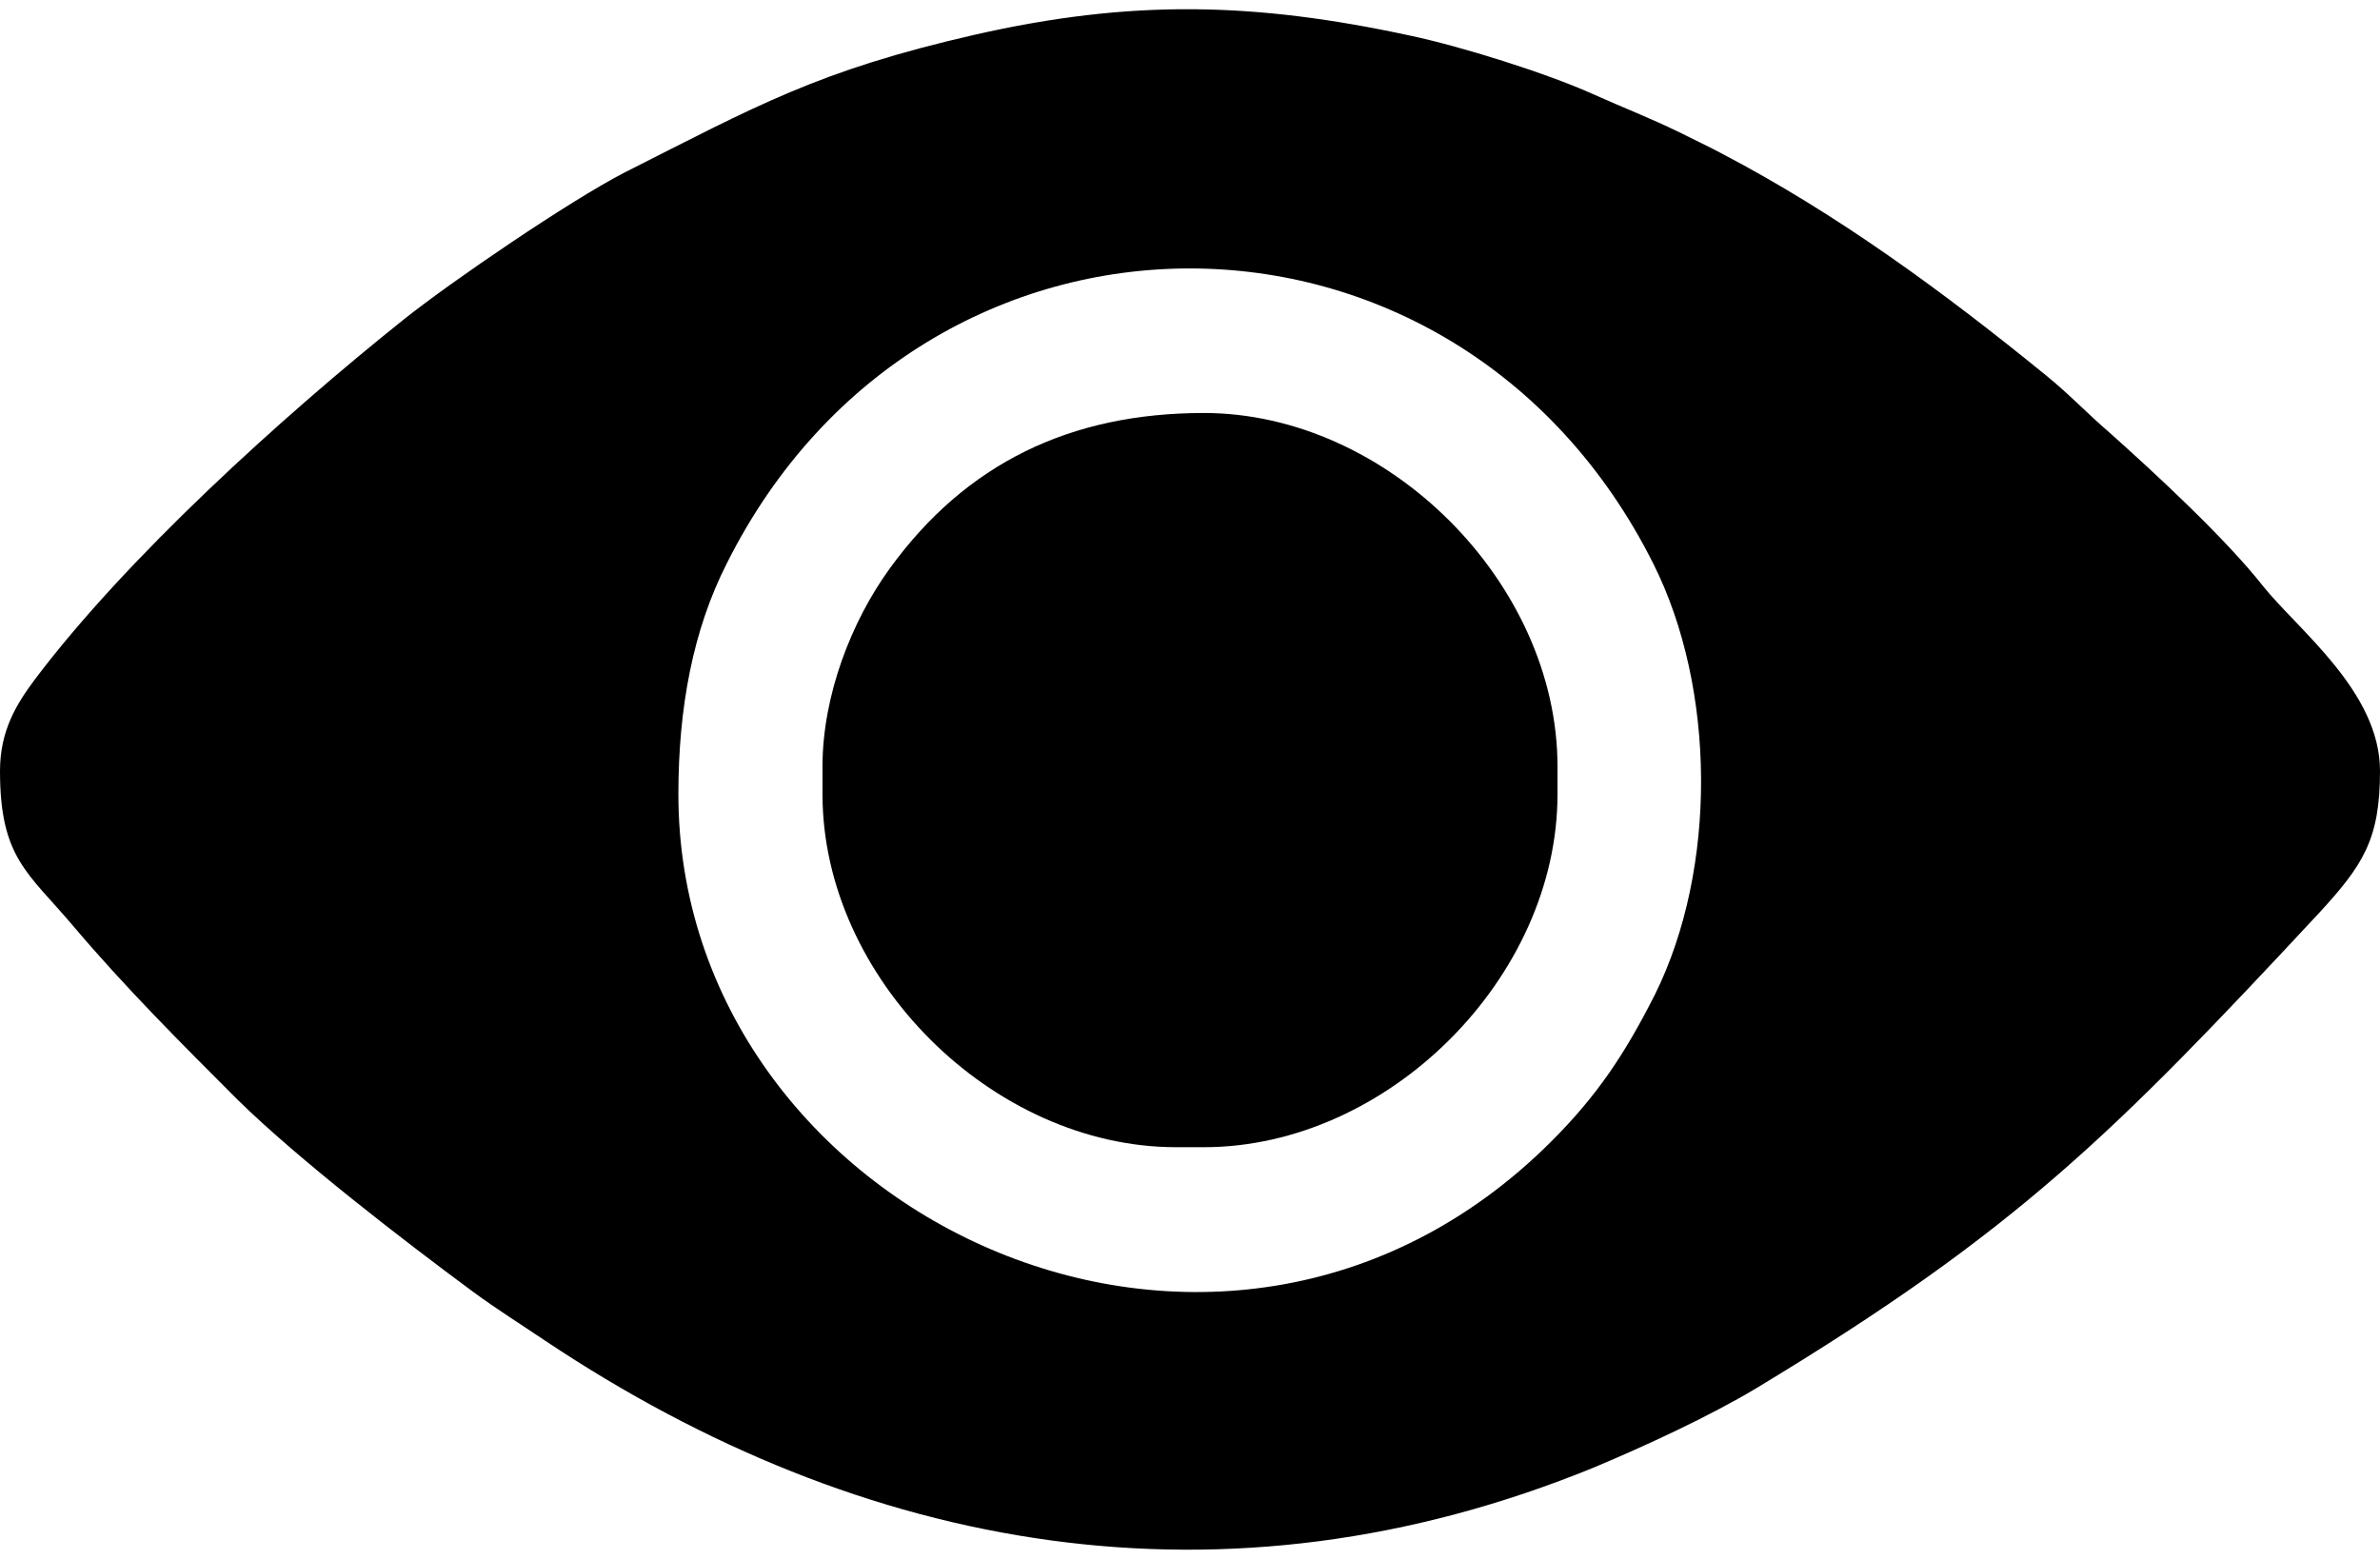 <?xml version="1.0" encoding="UTF-8"?>
<!DOCTYPE svg PUBLIC "-//W3C//DTD SVG 1.1//EN" "http://www.w3.org/Graphics/SVG/1.1/DTD/svg11.dtd">
<!-- Creator: CorelDRAW 2019 (64-Bit) -->
<svg xmlns="http://www.w3.org/2000/svg" xml:space="preserve" width="29px" height="19px" version="1.1" style="shape-rendering:geometricPrecision; text-rendering:geometricPrecision; image-rendering:optimizeQuality; fill-rule:evenodd; clip-rule:evenodd"
viewBox="0 0 37.82 24.49"
 xmlns:xlink="http://www.w3.org/1999/xlink"
 xmlns:xodm="http://www.corel.com/coreldraw/odm/2003">
 <defs>
  <style type="text/css">
   <![CDATA[
    .fil0 {fill:black}
   ]]>
  </style>
 </defs>
 <g id="Layer_x0020_1">
  <g id="_2631739307056">
   <path class="fil0" d="M10.78 12.48c0,-1.37 0.23,-2.61 0.77,-3.67 3.13,-6.25 11.58,-6.25 14.72,0 1,1.99 1.02,4.85 0.03,6.85 -0.48,0.95 -0.92,1.61 -1.65,2.34 -5.27,5.26 -13.87,1.14 -13.87,-5.52zm-10.78 -0.37c0,1.38 0.44,1.61 1.16,2.46 0.82,0.97 1.72,1.87 2.62,2.77 0.97,0.95 2.63,2.23 3.74,3.05 0.38,0.28 0.75,0.51 1.15,0.78 5.05,3.37 10.79,4.41 16.66,2.01 0.81,-0.34 1.83,-0.81 2.58,-1.26 4.14,-2.5 5.68,-4.05 8.93,-7.54 0.71,-0.77 0.98,-1.18 0.98,-2.27 0,-1.26 -1.3,-2.24 -1.86,-2.94 -0.59,-0.75 -1.7,-1.78 -2.44,-2.44 -0.35,-0.3 -0.65,-0.62 -1.01,-0.91 -1.62,-1.32 -3.32,-2.57 -5.18,-3.54 -0.21,-0.11 -0.4,-0.2 -0.64,-0.32 -0.47,-0.23 -0.89,-0.39 -1.38,-0.61 -0.73,-0.33 -2.1,-0.76 -2.91,-0.93 -2.46,-0.53 -4.42,-0.58 -6.92,-0.01 -2.49,0.57 -3.46,1.13 -5.56,2.19 -0.87,0.45 -2.72,1.71 -3.5,2.33 -1.94,1.55 -4.41,3.79 -5.87,5.73 -0.29,0.39 -0.55,0.81 -0.55,1.45z"/>
   <path class="fil0" d="M13.07 12.04l0 0.44c0,2.92 2.7,5.61 5.62,5.61l0.44 0c2.92,0 5.62,-2.69 5.62,-5.61l0 -0.44c0,-2.92 -2.7,-5.62 -5.62,-5.62 -2.12,0 -3.78,0.8 -4.99,2.47 -0.61,0.84 -1.07,2.02 -1.07,3.15z"/>
  </g>
 </g>
</svg>

